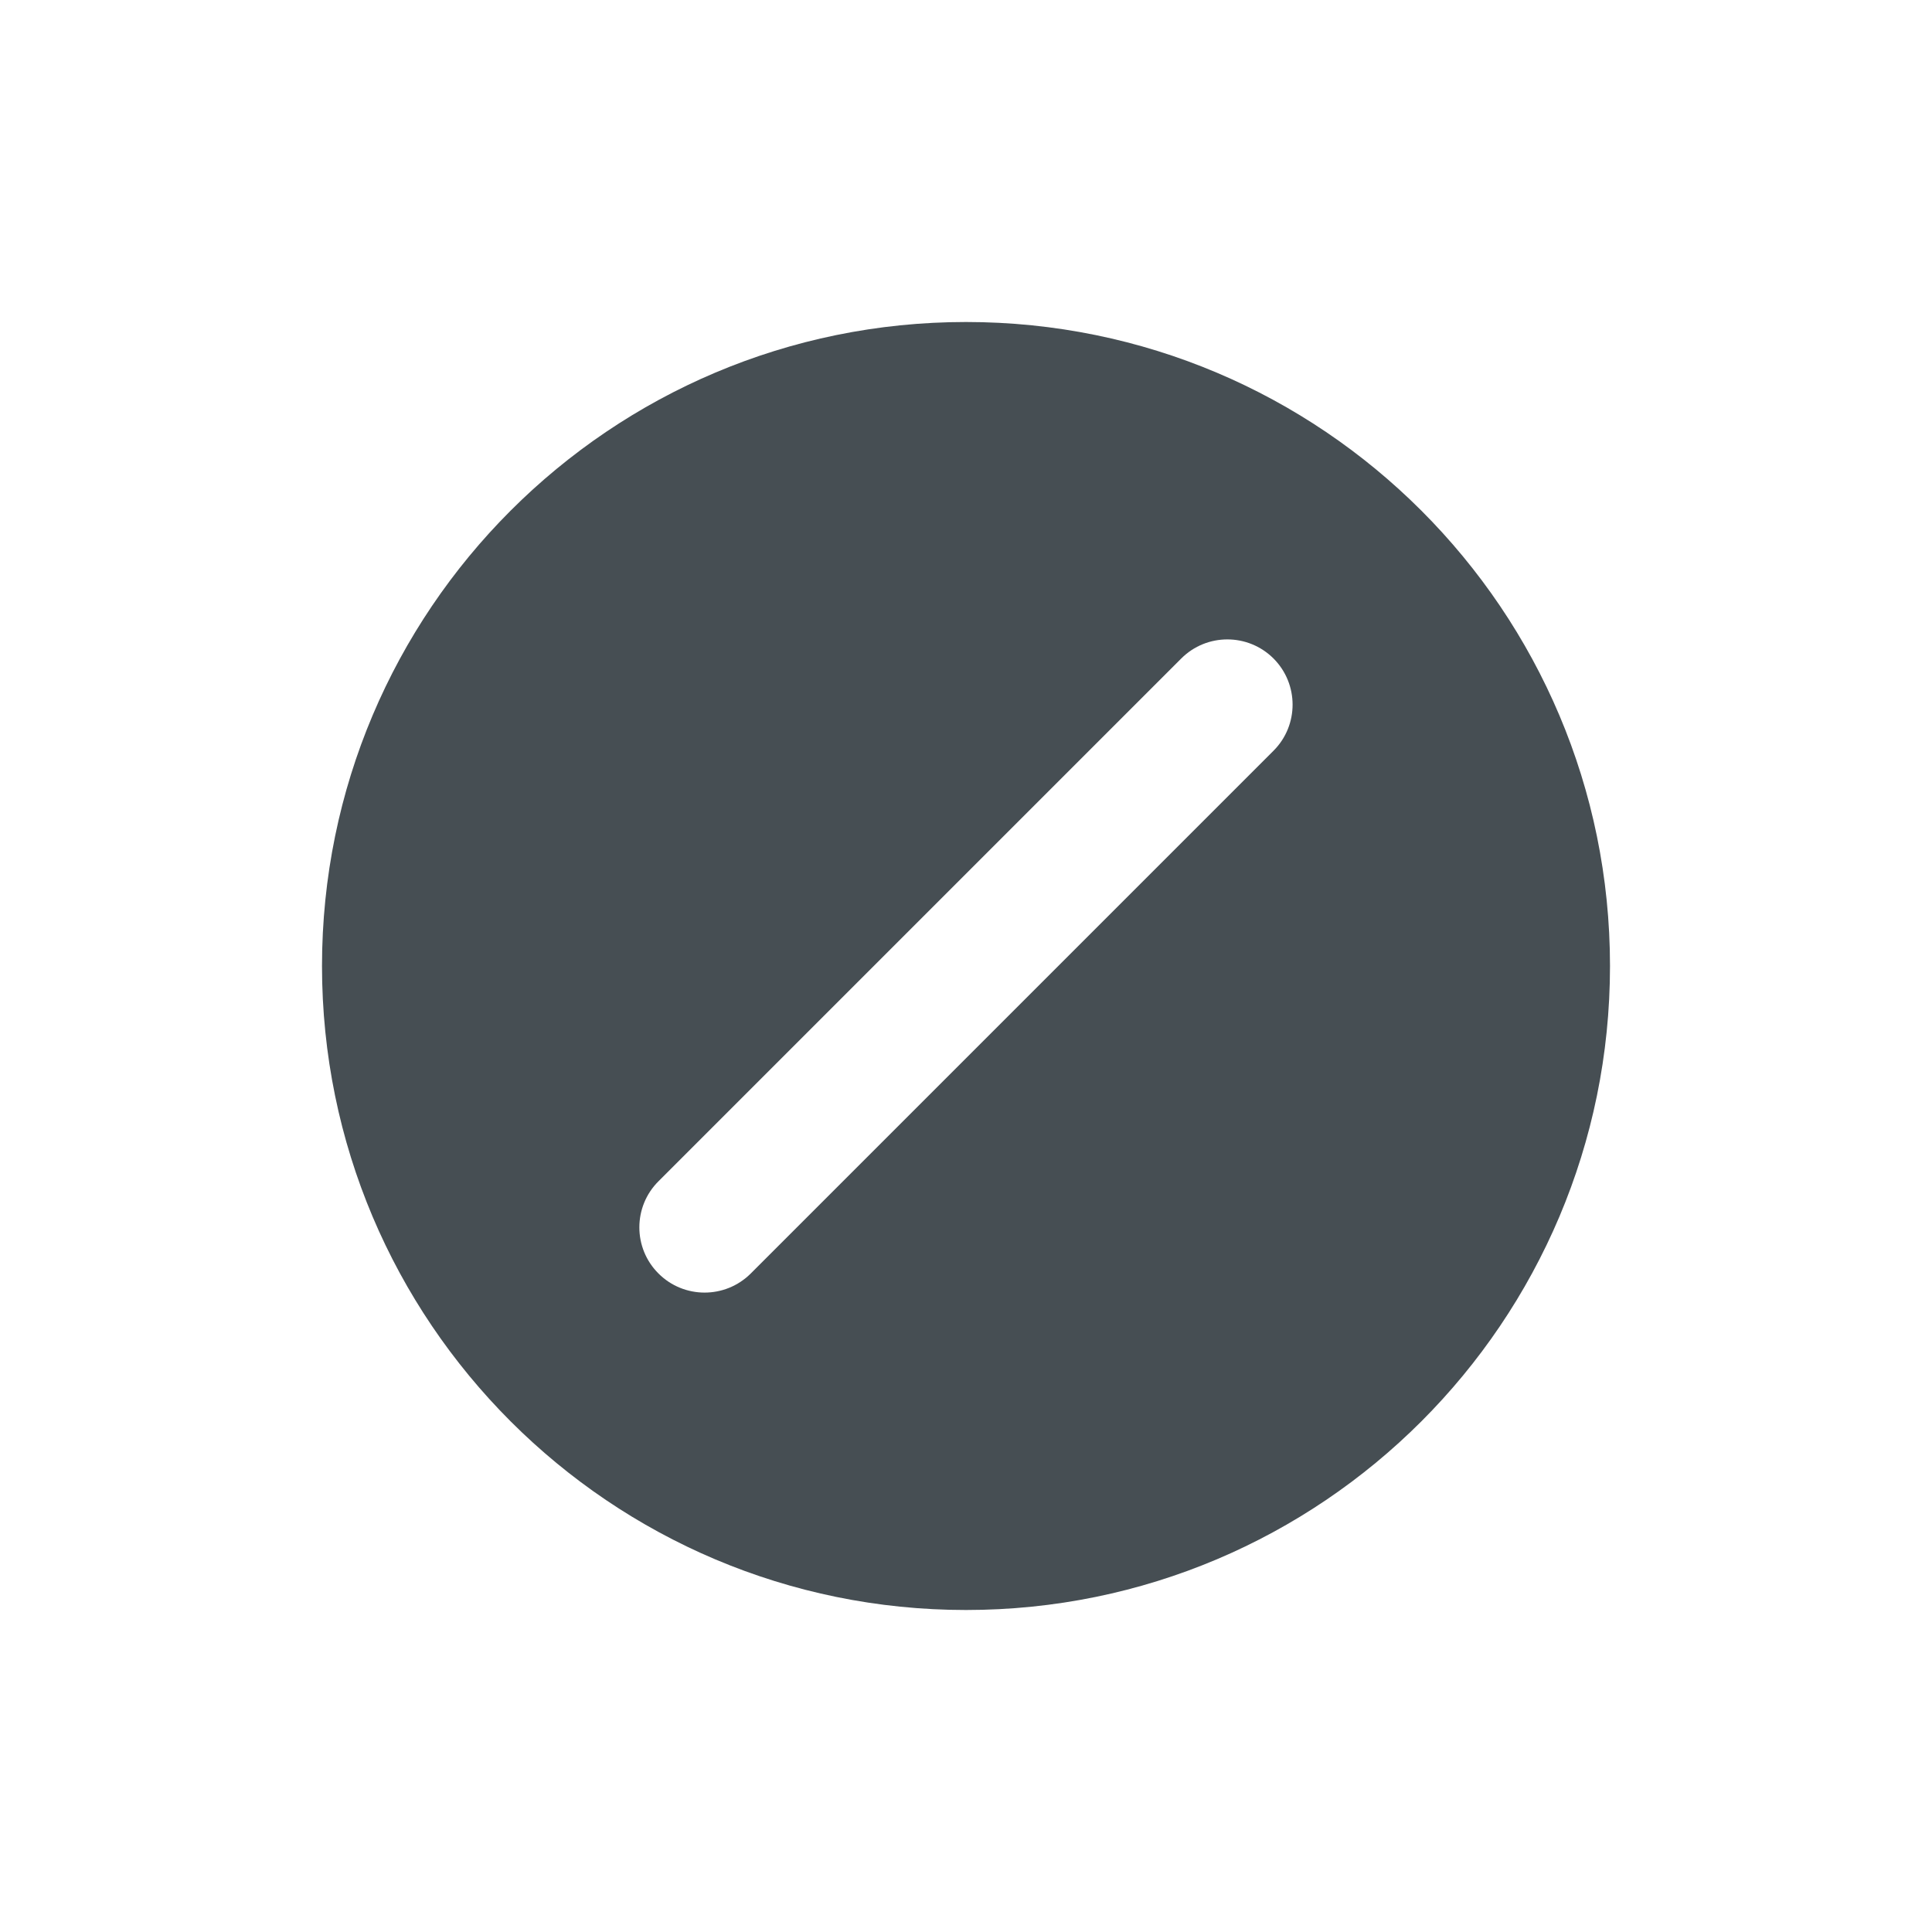 <svg width="24" height="24" viewBox="0 0 24 24" fill="none" xmlns="http://www.w3.org/2000/svg">
<path fill-rule="evenodd" clip-rule="evenodd" d="M12 4C7.582 4 4 7.582 4 12C4 16.418 7.582 20 12 20C16.418 20 20 16.418 20 12C20 7.582 16.418 4 12 4ZM8.18 14.674C7.863 14.99 7.863 15.504 8.18 15.82C8.496 16.136 9.009 16.136 9.326 15.82L15.82 9.326C16.136 9.01 16.136 8.497 15.82 8.18C15.503 7.864 14.99 7.864 14.674 8.18L8.18 14.674Z" fill="#464E53"/>
</svg>

